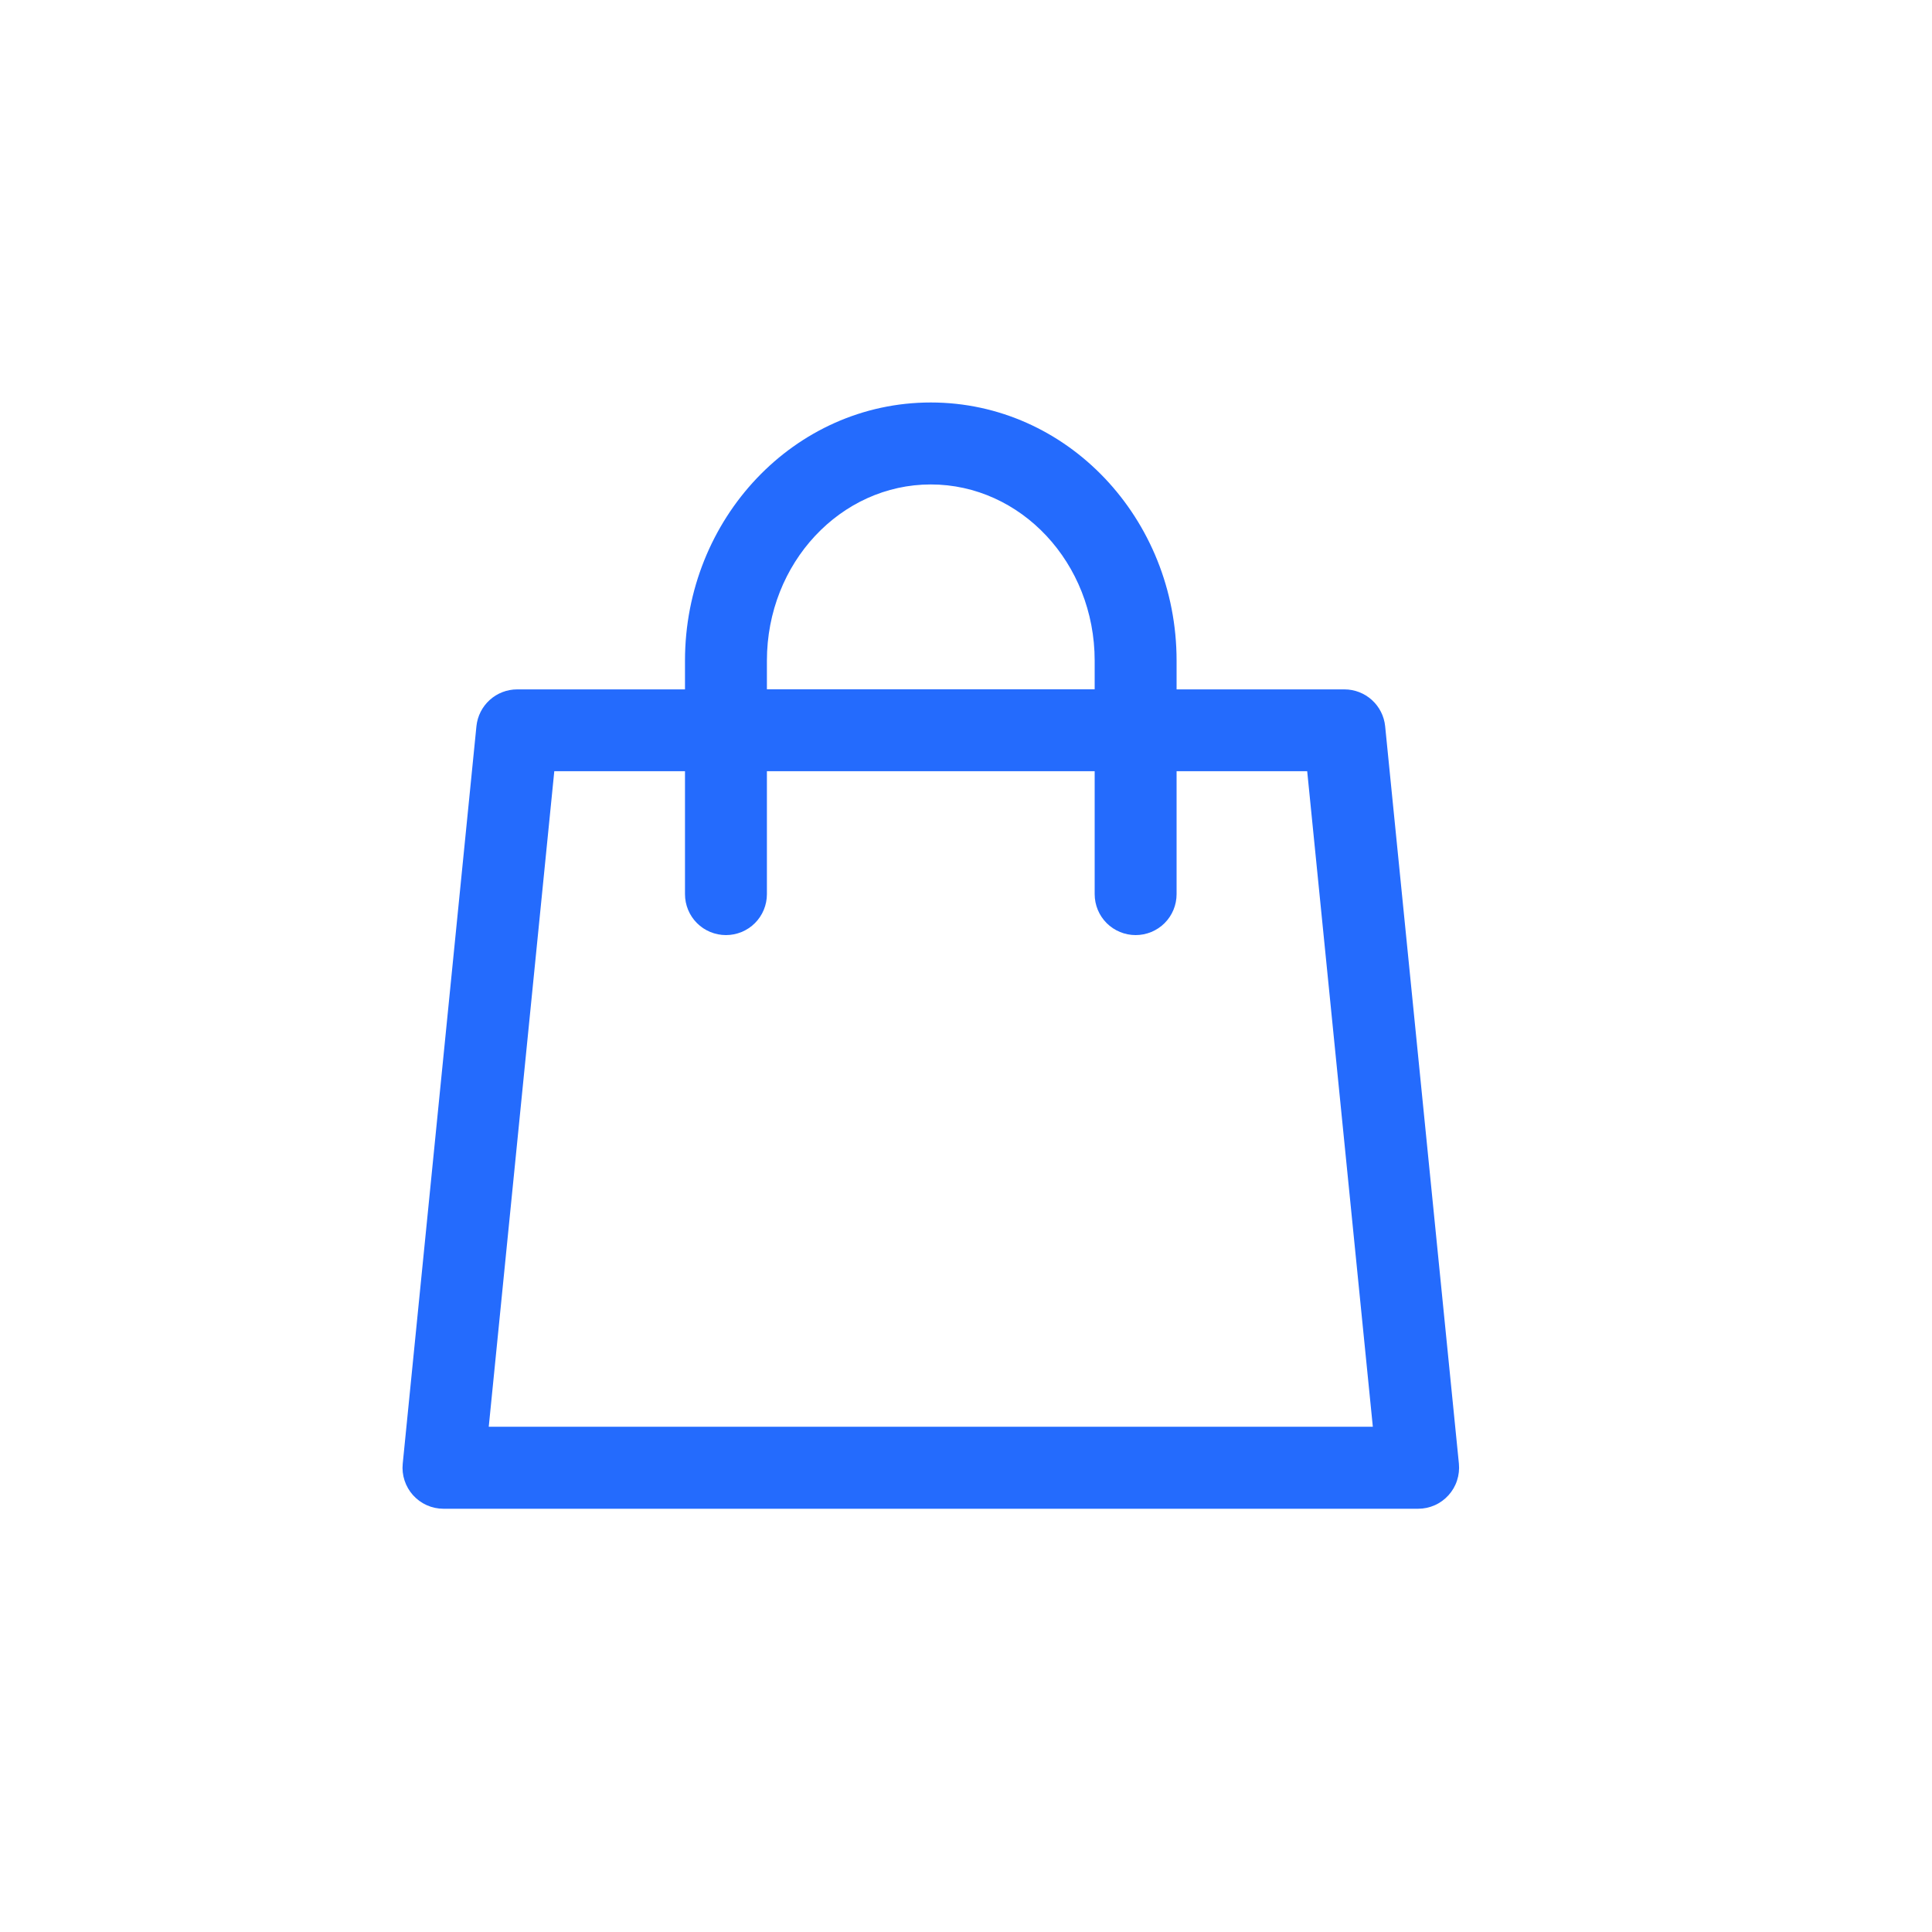 <svg width="40" height="40" viewBox="0 0 40 40" fill="none" xmlns="http://www.w3.org/2000/svg">
<path d="M14.182 14.271V13.679C14.182 10.737 16.448 8.333 19.271 8.333C22.094 8.333 24.36 10.737 24.36 13.679V14.273H27.835C28.045 14.273 28.247 14.351 28.403 14.492C28.559 14.633 28.657 14.827 28.678 15.036L30.205 30.304C30.216 30.422 30.203 30.541 30.166 30.653C30.13 30.766 30.069 30.869 29.99 30.957C29.91 31.045 29.814 31.116 29.705 31.164C29.597 31.212 29.48 31.237 29.361 31.237H9.181C9.062 31.237 8.945 31.212 8.837 31.164C8.729 31.116 8.632 31.045 8.552 30.957C8.473 30.869 8.413 30.766 8.376 30.653C8.339 30.541 8.326 30.422 8.338 30.304L9.864 15.036C9.885 14.827 9.983 14.633 10.139 14.492C10.295 14.351 10.497 14.273 10.707 14.273H14.182V14.271ZM15.878 14.271H22.664V13.679C22.664 11.653 21.134 10.03 19.271 10.03C17.408 10.03 15.878 11.653 15.878 13.679V14.273V14.271ZM14.182 15.967H11.476L10.119 29.539H28.423L27.064 15.967H24.36V18.512C24.36 18.737 24.271 18.953 24.112 19.112C23.953 19.271 23.737 19.36 23.512 19.36C23.287 19.36 23.072 19.271 22.912 19.112C22.753 18.953 22.664 18.737 22.664 18.512V15.967H15.878V18.512C15.878 18.737 15.789 18.953 15.63 19.112C15.471 19.271 15.255 19.36 15.03 19.36C14.805 19.36 14.589 19.271 14.43 19.112C14.271 18.953 14.182 18.737 14.182 18.512V15.967Z" fill="#246BFD"/>
</svg>
